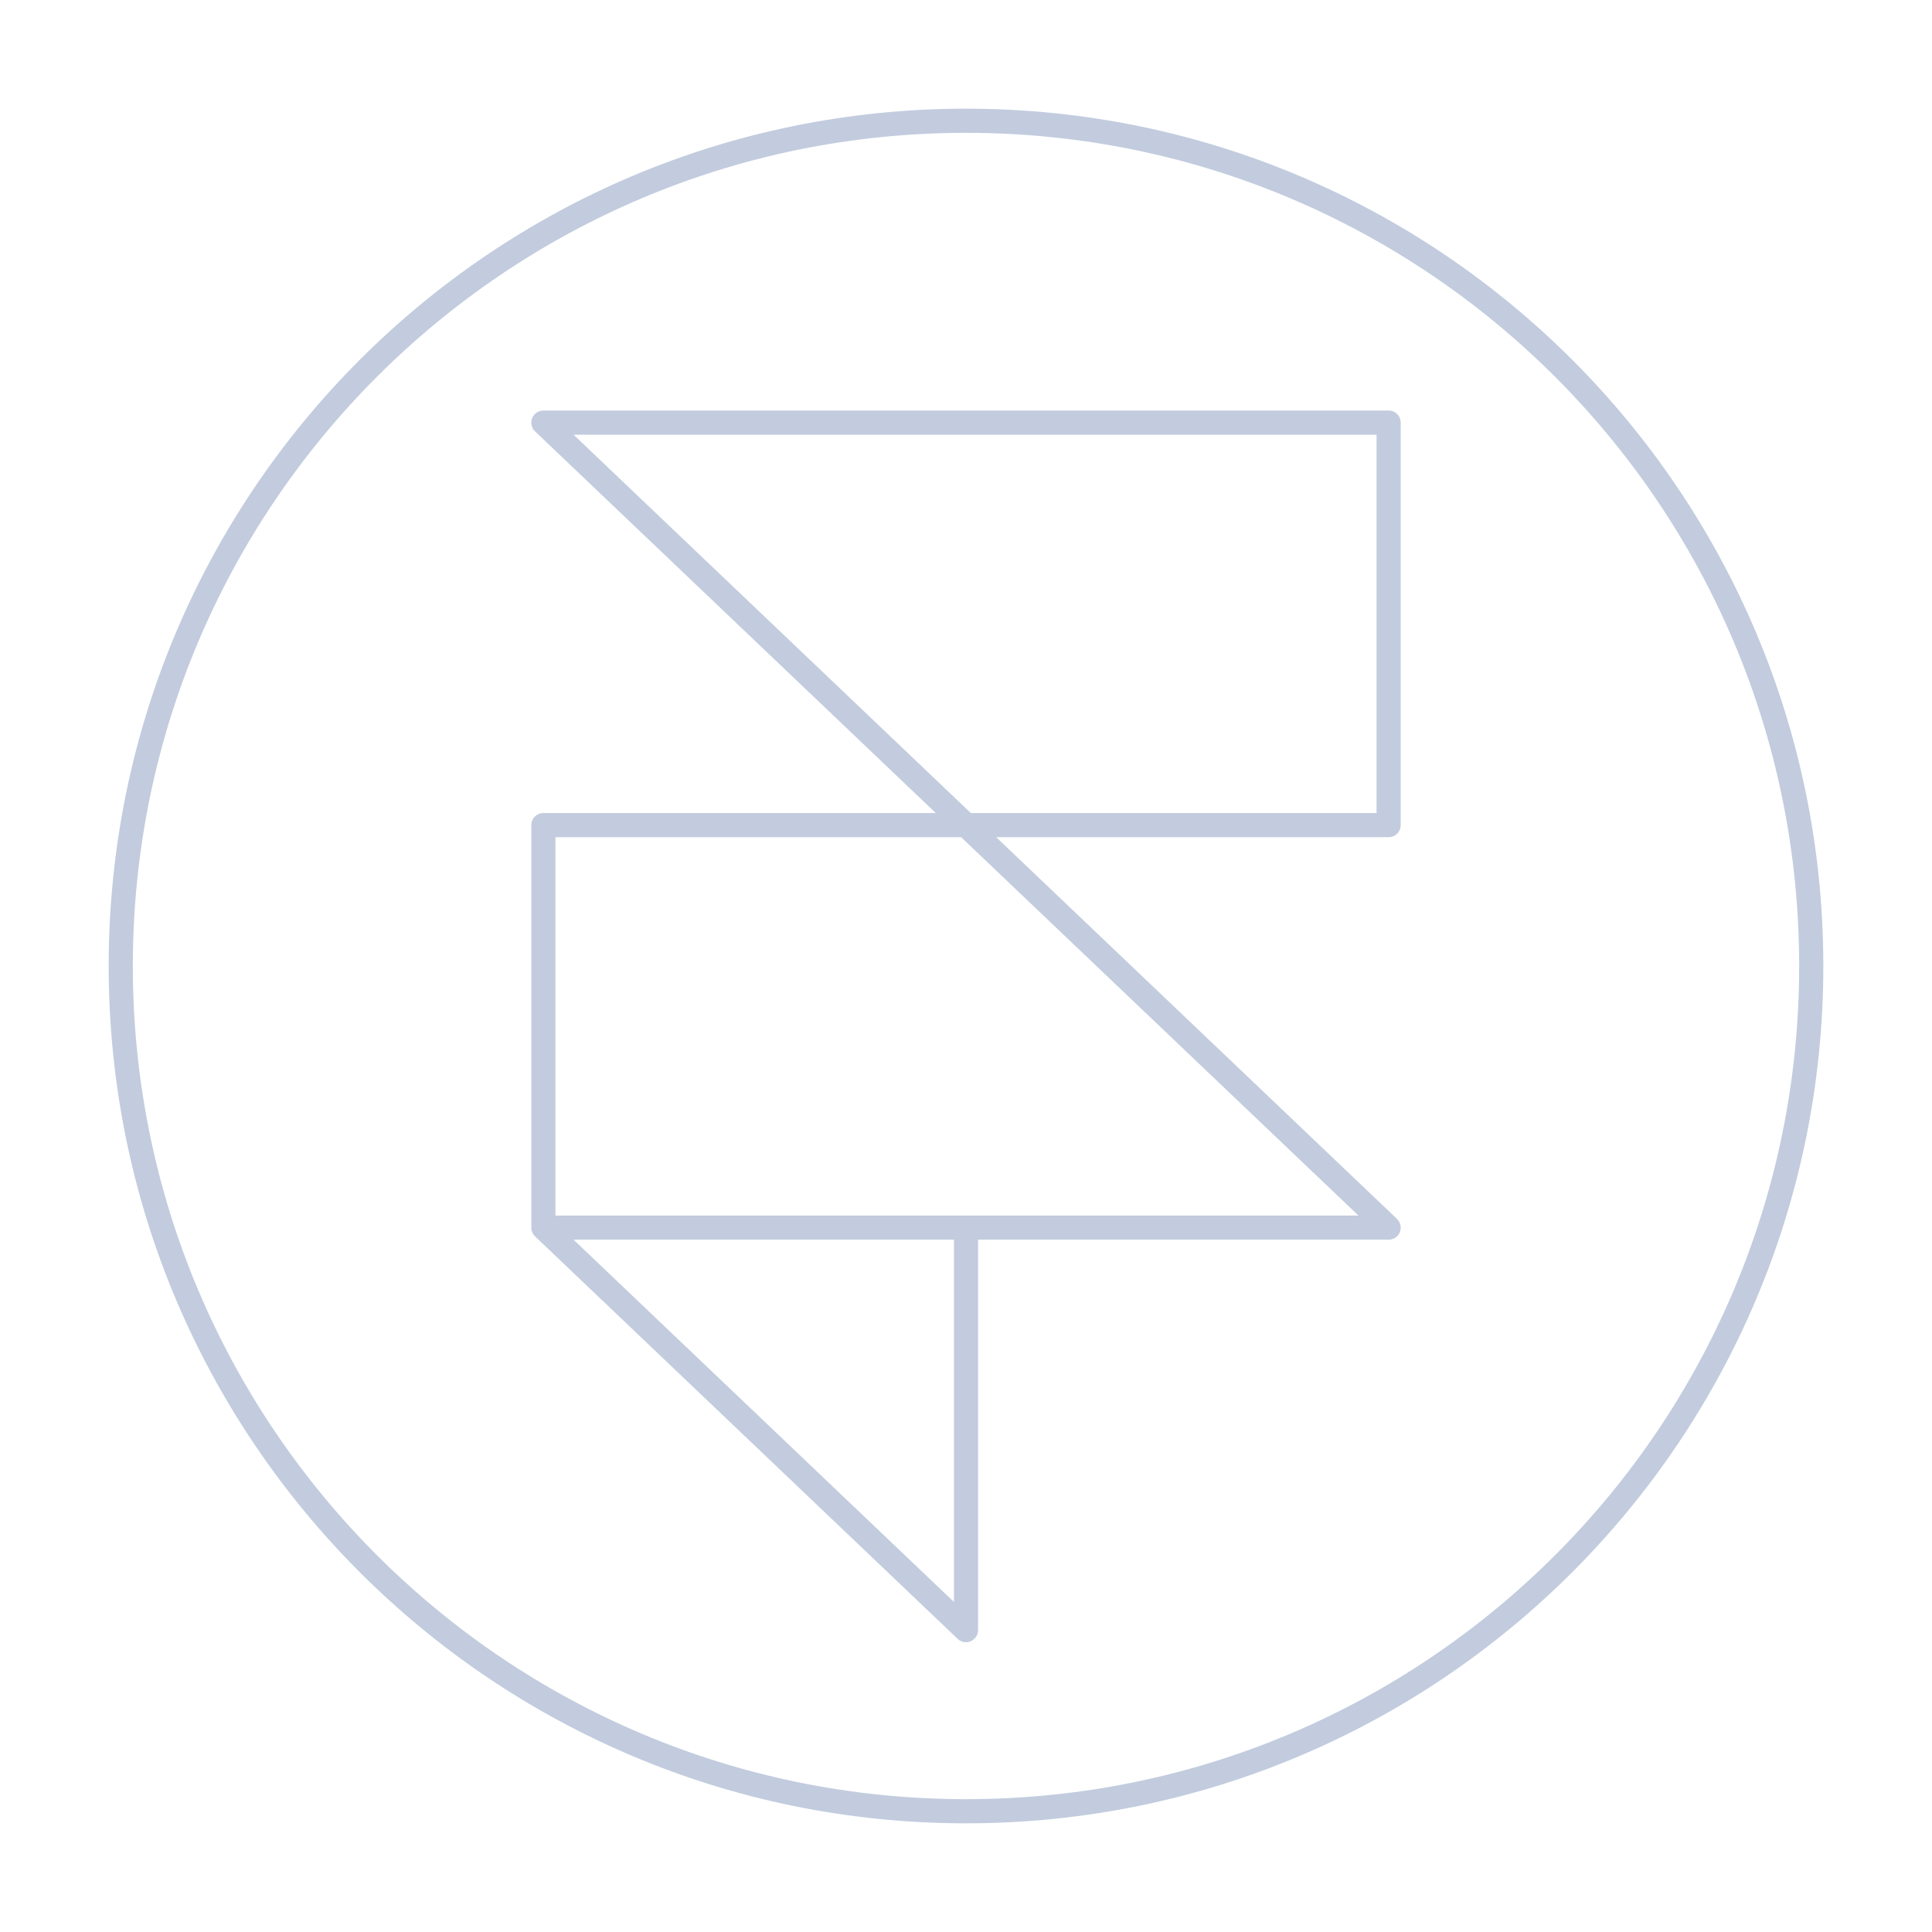 <svg width="80" height="80" viewBox="0 0 80 80" fill="none" xmlns="http://www.w3.org/2000/svg">
  <path d="M22.5 50.833H40V67.5L22.5 50.833ZM22.5 50.833V34.167H40M22.5 50.833L57.5 50.833L40 34.167M40 34.167L22.5 17.5H57.5V34.167L40 34.167ZM40 75C59.33 75 75 59.33 75 40C75 20.67 59.33 5 40 5C20.67 5 5 20.67 5 40C5 59.33 20.67 75 40 75Z" stroke="#C2CCDE" stroke-linecap="round" stroke-linejoin="round" />
</svg>